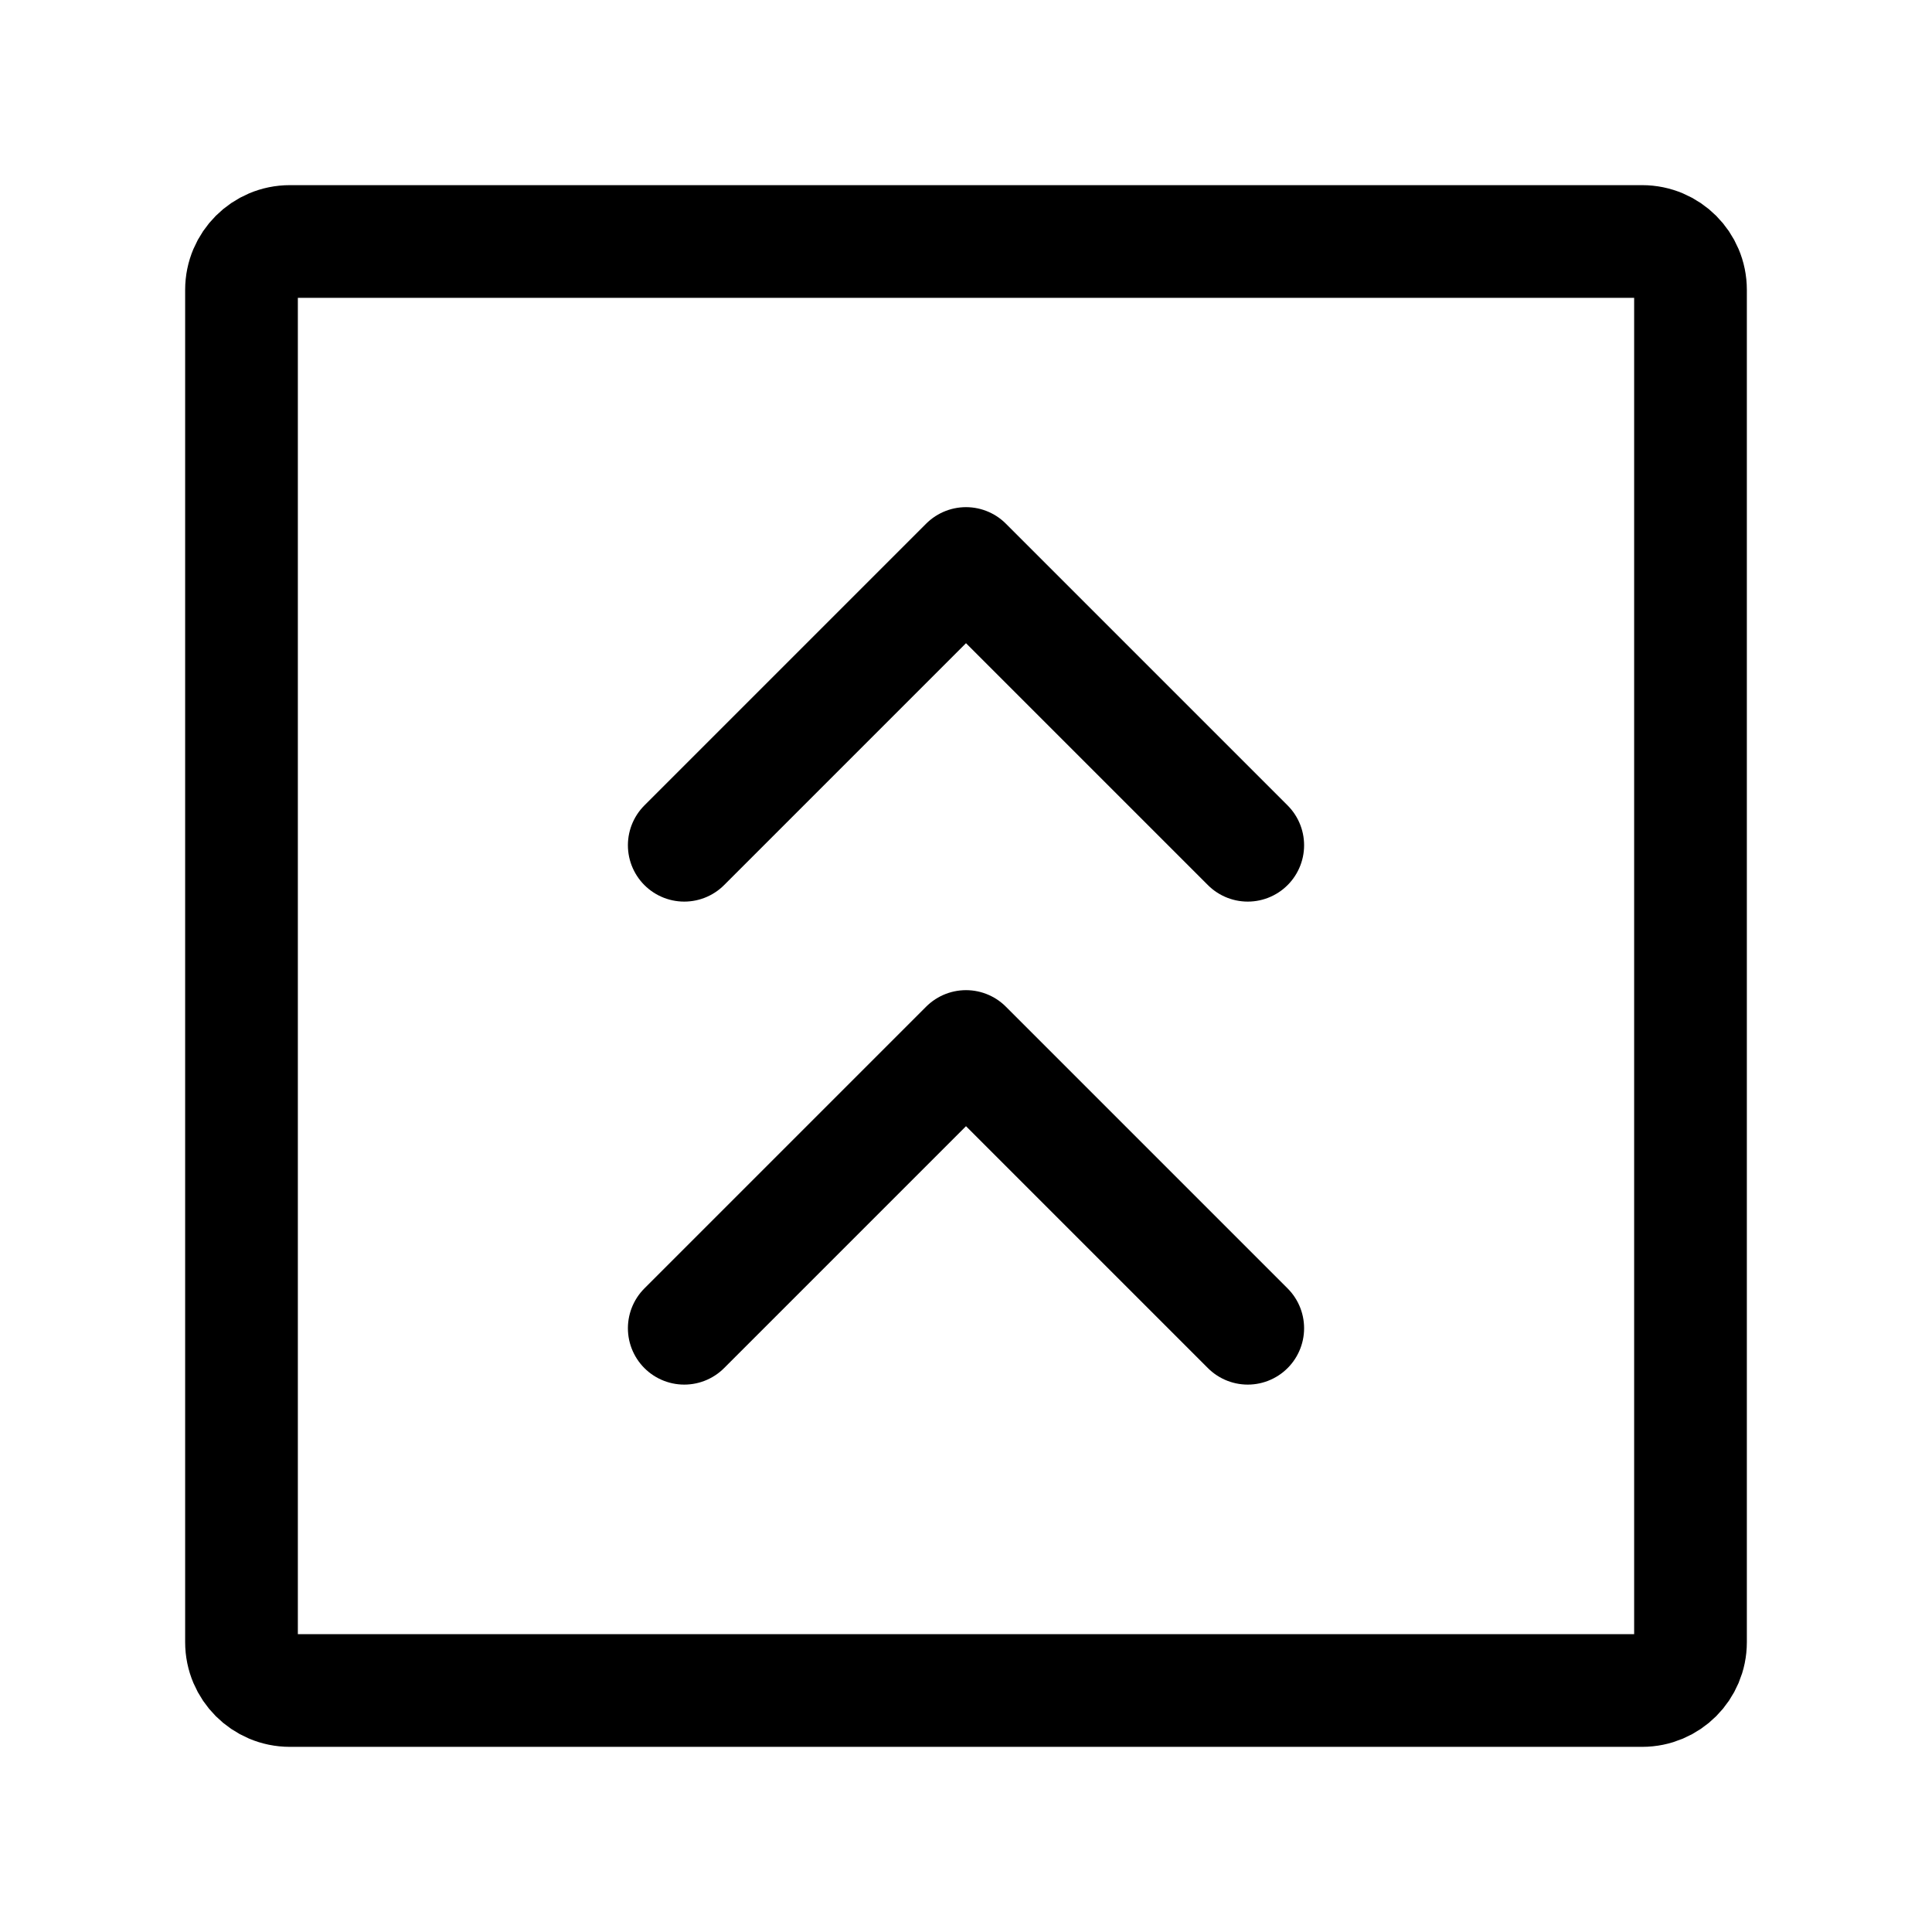 <?xml version="1.0" encoding="UTF-8"?><svg width="24px" height="24px" stroke-width="1.4" viewBox="0 0 24 24" fill="none" xmlns="http://www.w3.org/2000/svg" color="#000000"><path d="M15.5 16.5L12 13L8.5 16.5" stroke="#000000" stroke-width="1.4" stroke-linecap="round" stroke-linejoin="round"></path><path d="M15.5 10.5L12 7L8.5 10.5" stroke="#000000" stroke-width="1.4" stroke-linecap="round" stroke-linejoin="round"></path><path d="M3 20.4V3.6C3 3.269 3.269 3 3.6 3H20.4C20.731 3 21 3.269 21 3.6V20.4C21 20.731 20.731 21 20.4 21H3.6C3.269 21 3 20.731 3 20.4Z" stroke="#000000" stroke-width="1.4"></path></svg>